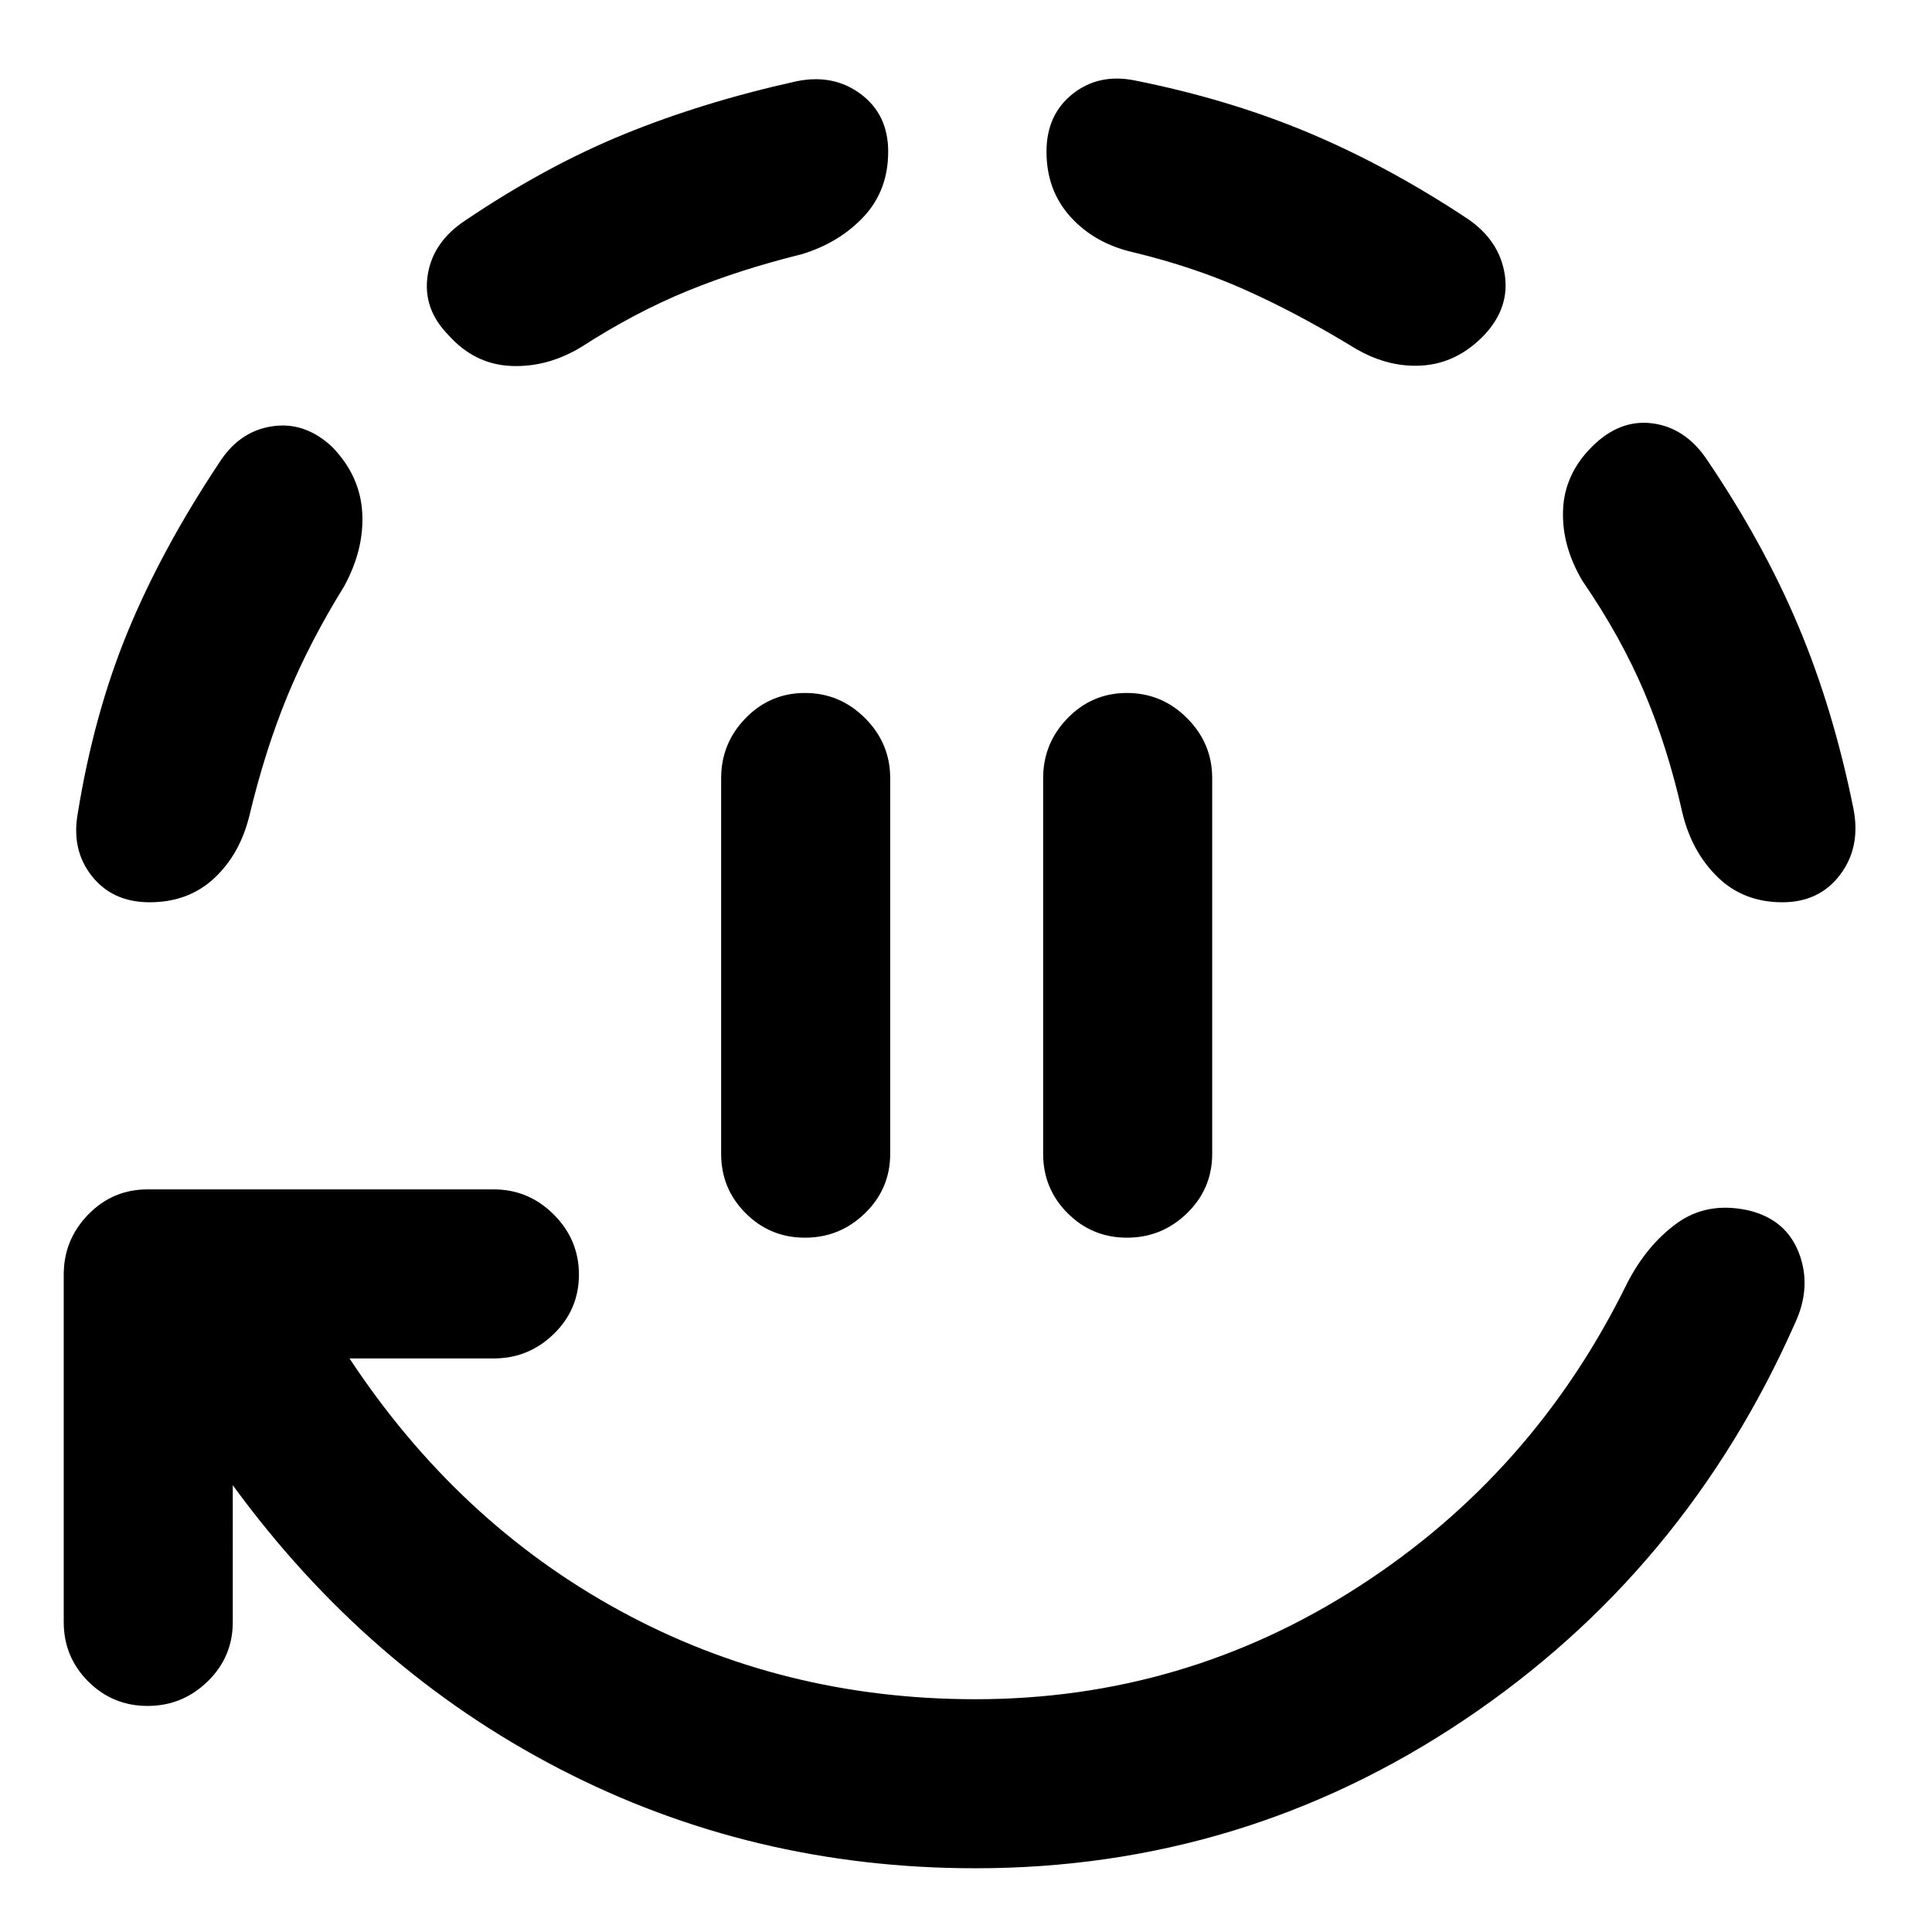 <svg xmlns="http://www.w3.org/2000/svg" height="40" viewBox="0 96 960 960" width="40"><path d="M400 711q-17.333 0-29.5-12.167-12.166-12.166-12.166-29.5V482.667q0-17.334 12.166-29.834 12.167-12.499 29.5-12.499t29.833 12.499q12.5 12.5 12.5 29.834v186.666q0 17.334-12.5 29.5Q417.333 711 400 711Zm160 0q-17.333 0-29.5-12.167-12.166-12.166-12.166-29.5V482.667q0-17.334 12.166-29.834 12.167-12.499 29.5-12.499t29.833 12.499q12.5 12.5 12.5 29.834v186.666q0 17.334-12.5 29.5Q577.333 711 560 711Zm-75.333 313.33q-111.334 0-206.834-49.497-95.5-49.5-162.167-140.834V902q0 17.333-12.5 29.5-12.5 12.167-29.833 12.167t-29.5-12.167Q31.667 919.333 31.667 902V729.333q0-17.333 12.166-29.833Q56 687 73.333 687h172q17.334 0 29.834 12.5t12.5 29.833q0 17.333-12.5 29.5-12.5 12.166-29.834 12.166h-71.667q53.666 81.334 134.333 125.335 80.667 44 176.668 44 103.667 0 190.5-56 86.834-56 133.167-150.334 9.667-19 24.666-30 15-11 35.333-6.667 19 4.334 25.5 21.167 6.5 16.833-1.833 34.833Q837.333 877 727.5 950.667q-109.833 73.663-242.833 73.663ZM74.333 544.333q-18.333 0-28.666-13-10.334-13-7-31.333 8-49.333 24.833-90.167 16.834-40.833 45.167-83.5 10-16 26.5-18.5t30.166 10.5Q179 332.666 180 350.833t-9 36.5q-17.334 28-28.334 54.833-11 26.834-18.667 58.834-4.666 19.333-17.499 31.333-12.834 12-32.167 12Zm214.666-276q-17 10.333-35.166 9.5-18.167-.833-31.166-15.5-12.667-13-10.167-29.5 2.5-16.499 18.5-27.166 40-27 79.167-43T396 136.333q18.334-3.666 31.833 6.5 13.5 10.167 13.5 28.5 0 19.333-12.166 32.333-12.167 13-30.833 18.667-31.001 7.666-57.001 18.333-26 10.667-52.334 27.667Zm382.002-.667Q644 251.333 618.667 240 593.333 228.666 563 221.333q-19-4.334-31-17.5-12-13.167-12-32.5 0-18.333 13-28.666 13-10.334 31-6.667 46.667 9.333 86.333 26 39.667 16.667 79.334 43 15.333 10.667 18 27.167 2.666 16.5-10 30.166-13.667 14.333-31.5 15.333t-35.166-10Zm214.666 276.667q-19.333 0-32.167-12.5-12.833-12.5-17.499-31.833-7.334-32.667-19.001-60.167-11.666-27.5-30.667-55.167Q776 367.333 776.667 349.5q.666-17.834 14.333-31.5 13.667-13.667 29.833-11.667 16.167 2 26.833 17.333Q876 365.333 893.5 406.833 911 448.333 921 498q3.667 19-6.667 32.667-10.333 13.666-28.666 13.666Z"/></svg>